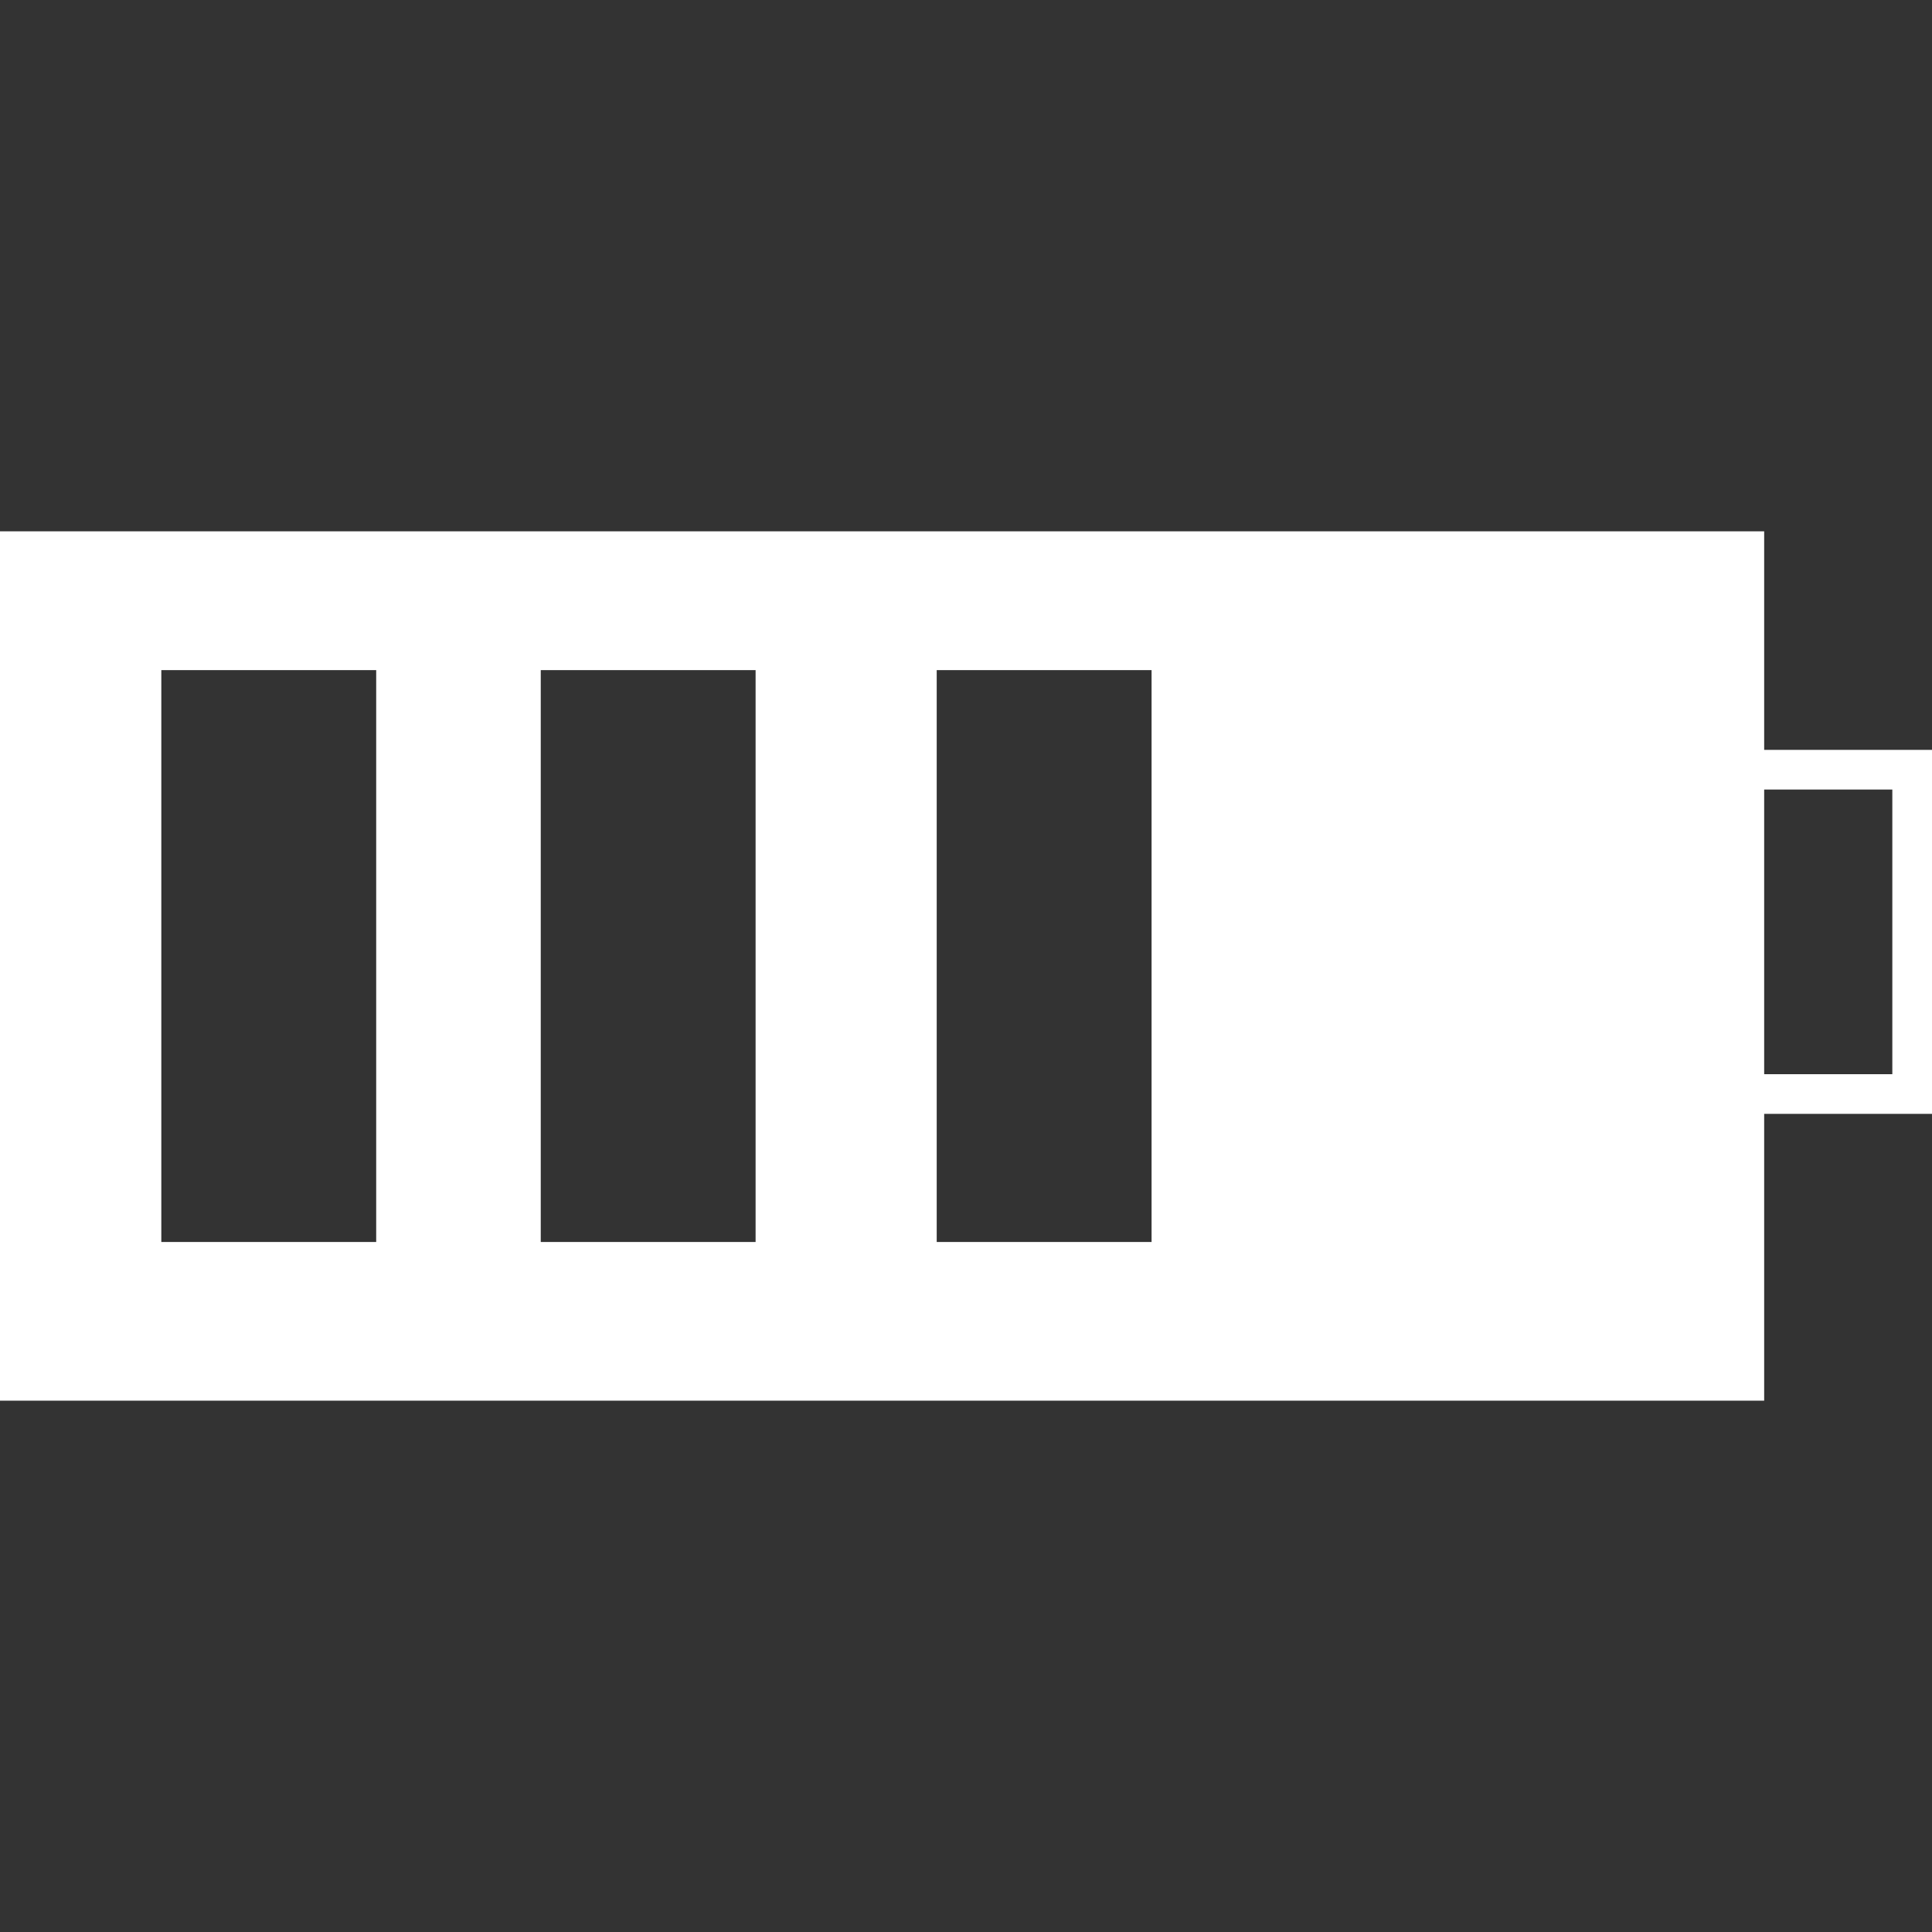 <?xml version="1.0" encoding="iso-8859-1"?>
<!-- Generator: Adobe Illustrator 16.0.0, SVG Export Plug-In . SVG Version: 6.00 Build 0)  -->
<!DOCTYPE svg PUBLIC "-//W3C//DTD SVG 1.1//EN" "http://www.w3.org/Graphics/SVG/1.1/DTD/svg11.dtd">
<svg version="1.1" id="Capa_1" xmlns="http://www.w3.org/2000/svg" xmlns:xlink="http://www.w3.org/1999/xlink" x="0px" y="0px"
	 width="132.458px" height="132.457px" viewBox="0 0 132.458 132.457" style="enable-background:new 0 0 132.458 132.457;"
	 xml:space="preserve">
<rect x="0" y="0" width="132.458" height="132.457" fill="#333333" stroke="none"/>
<g>
	<g>
		<path style="fill:#fff;" d="M120.954,36.429H0v59.6h120.952V76.365h11.506V51.413h-11.506V36.429H120.954z M25.792,85.152H11.06V45.944h14.732V85.152
			z M51.804,85.152h-14.73V45.944h14.73V85.152z M78.953,85.152H64.221V45.944h14.731V85.152z M129.738,54.131v19.514h-8.786V54.131
			H129.738z"/>
	</g>
</g>
<g>
</g>
<g>
</g>
<g>
</g>
<g>
</g>
<g>
</g>
<g>
</g>
<g>
</g>
<g>
</g>
<g>
</g>
<g>
</g>
<g>
</g>
<g>
</g>
<g>
</g>
<g>
</g>
<g>
</g>
</svg>
